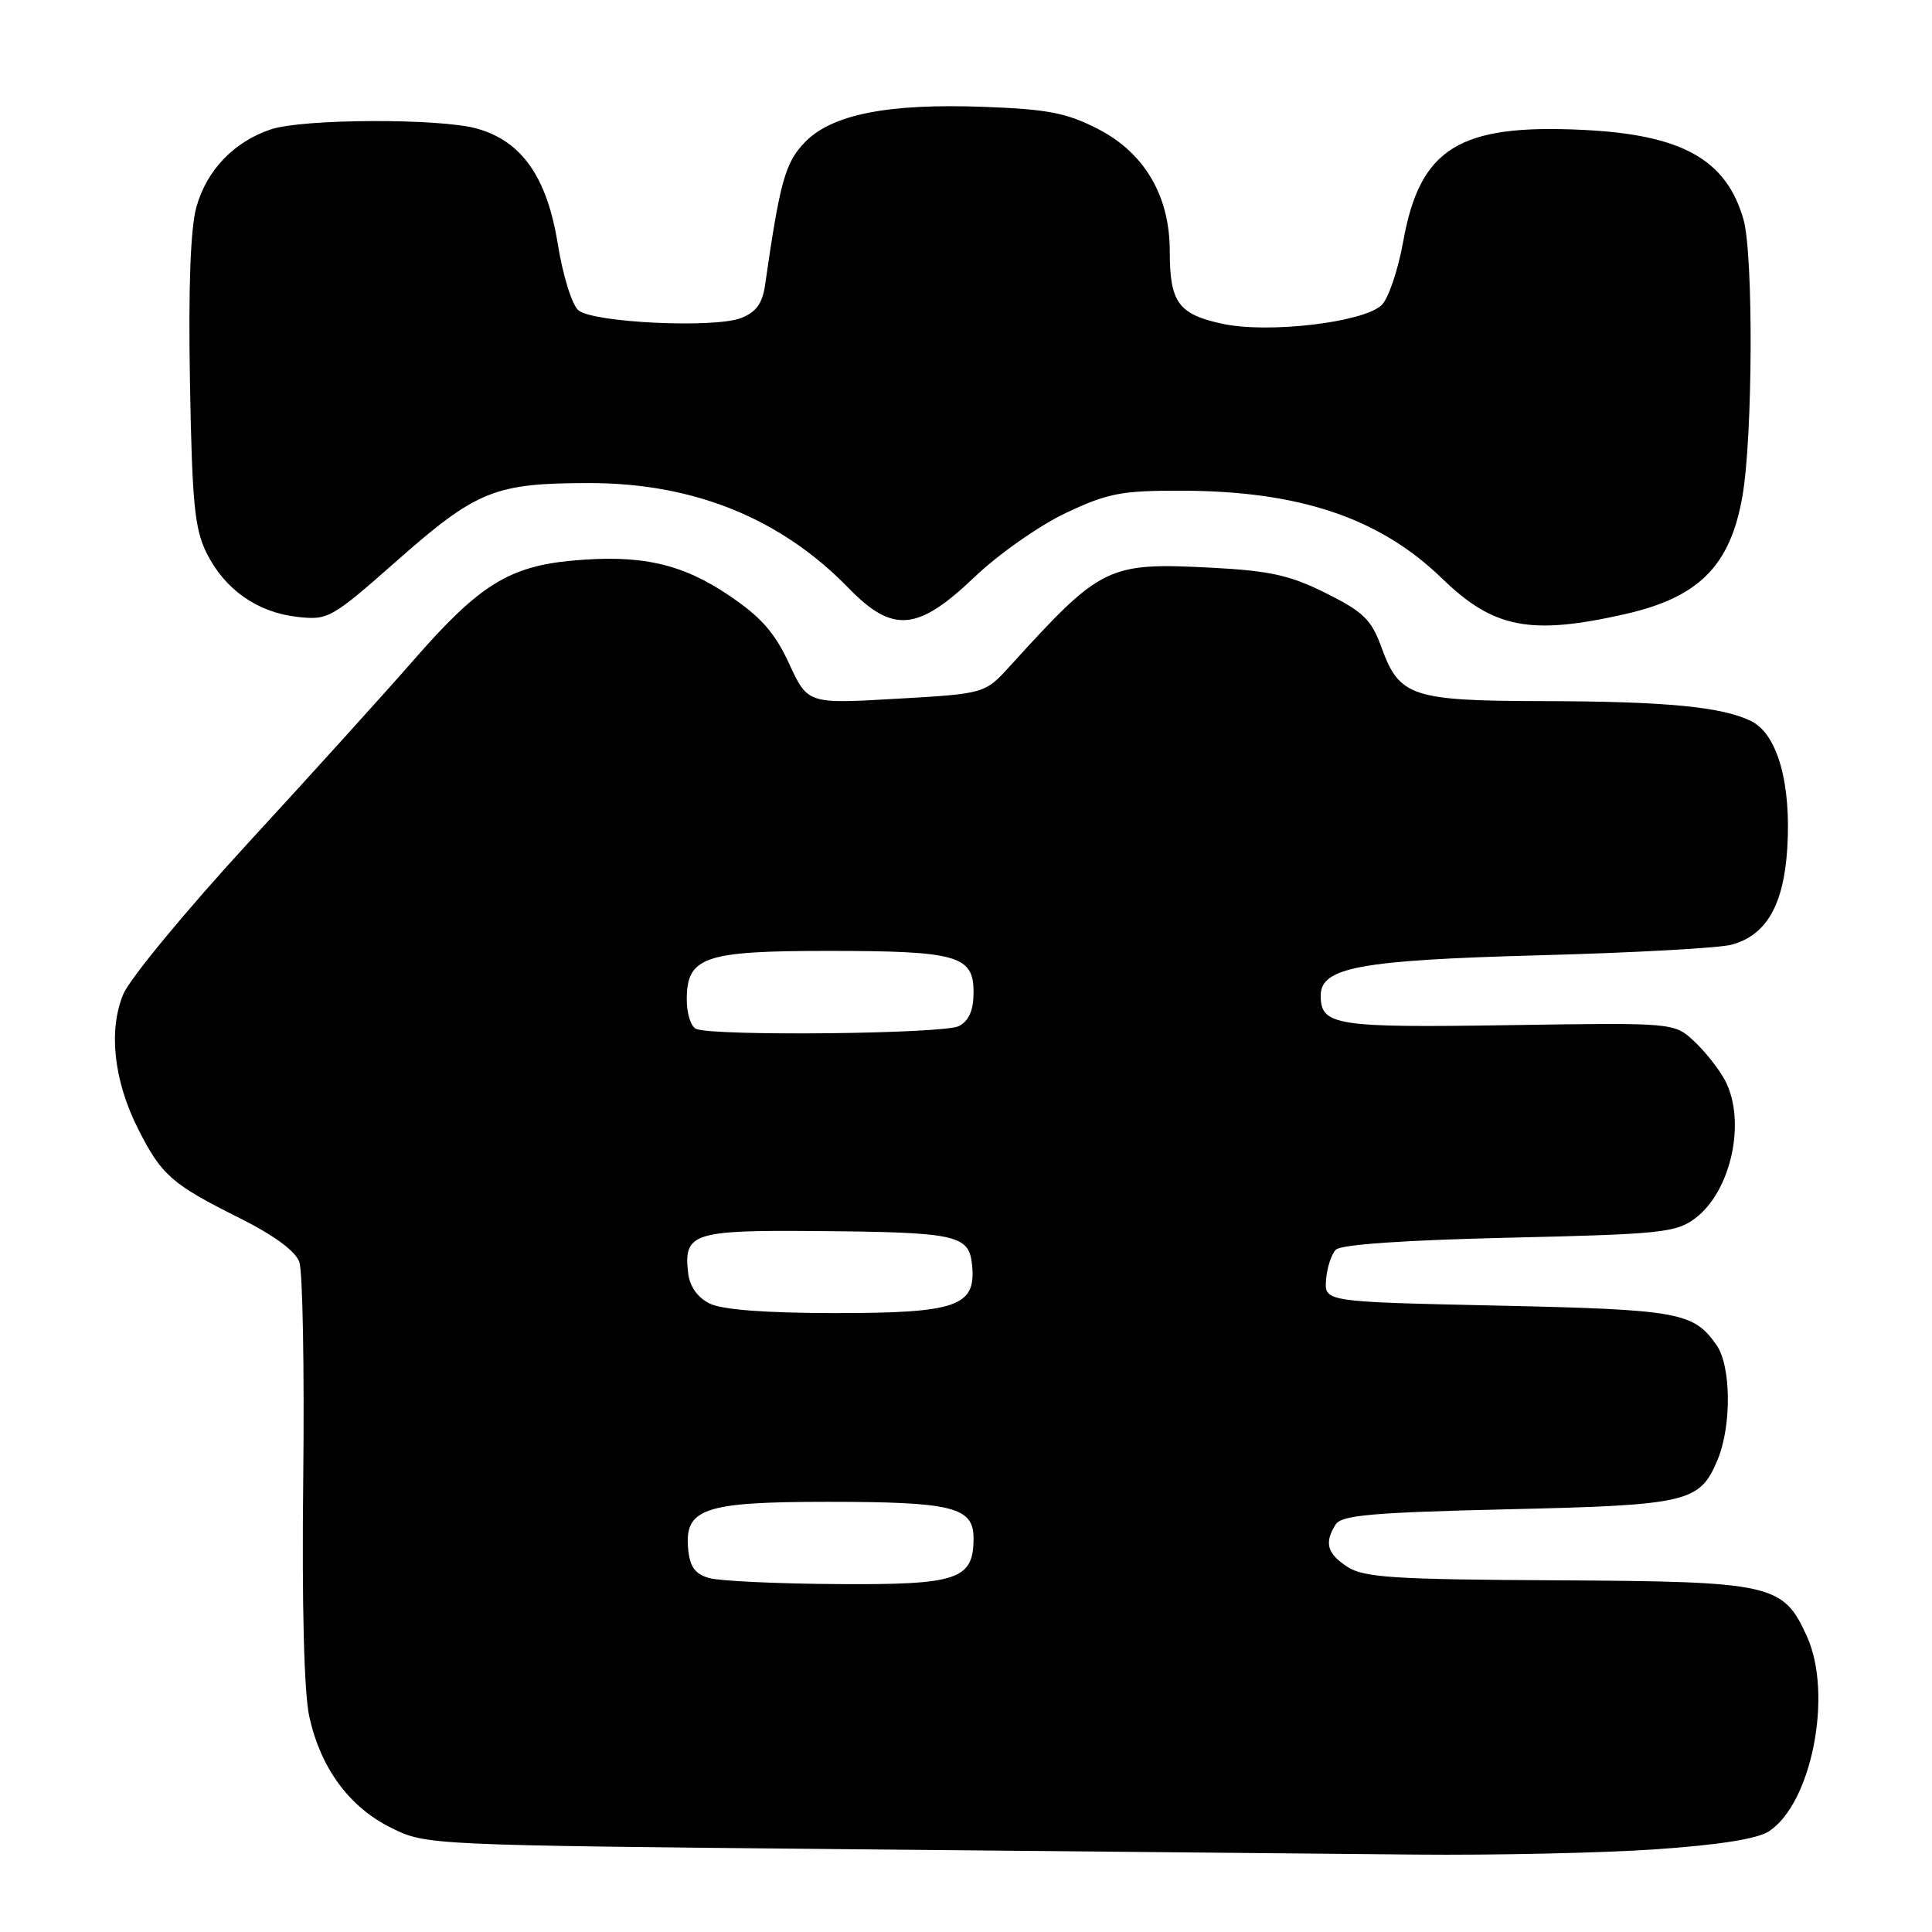 <?xml version="1.0" encoding="UTF-8" standalone="no"?>
<!DOCTYPE svg PUBLIC "-//W3C//DTD SVG 1.1//EN" "http://www.w3.org/Graphics/SVG/1.1/DTD/svg11.dtd" >
<svg xmlns="http://www.w3.org/2000/svg" xmlns:xlink="http://www.w3.org/1999/xlink" version="1.1" viewBox="0 0 256 256">
 <g >
 <path fill="currentColor"
d=" M 219.29 245.05 C 227.74 244.47 232.87 243.66 234.39 242.66 C 240.06 238.95 242.89 224.51 239.44 216.86 C 236.28 209.87 234.91 209.56 206.28 209.40 C 184.64 209.29 180.70 209.03 178.53 207.61 C 175.84 205.85 175.45 204.43 176.98 202.00 C 177.75 200.77 181.82 200.41 199.71 199.99 C 223.70 199.44 225.23 199.08 227.58 193.45 C 229.47 188.95 229.39 181.01 227.45 178.23 C 224.39 173.87 222.51 173.53 198.50 173.00 C 175.50 172.50 175.50 172.50 175.71 169.59 C 175.83 167.99 176.41 166.19 177.01 165.59 C 177.69 164.90 186.18 164.32 199.98 164.00 C 220.06 163.54 222.09 163.33 224.61 161.44 C 229.38 157.87 231.41 148.61 228.60 143.20 C 227.82 141.72 225.99 139.38 224.51 138.00 C 221.84 135.50 221.84 135.50 199.88 135.84 C 176.95 136.19 175.00 135.89 175.00 131.92 C 175.00 128.18 180.21 127.22 204.00 126.58 C 216.38 126.25 227.82 125.62 229.43 125.18 C 234.03 123.94 236.34 119.96 236.82 112.45 C 237.37 103.88 235.53 97.32 232.11 95.59 C 228.28 93.65 220.77 92.93 204.23 92.90 C 187.14 92.86 185.42 92.29 183.09 85.88 C 181.72 82.10 180.70 81.10 175.72 78.61 C 170.96 76.23 168.28 75.63 160.62 75.23 C 146.78 74.51 145.96 74.91 133.87 88.21 C 130.50 91.92 130.50 91.92 118.77 92.59 C 107.03 93.27 107.03 93.27 104.56 87.93 C 102.64 83.79 100.83 81.75 96.53 78.85 C 90.29 74.66 84.88 73.46 75.89 74.28 C 67.54 75.03 63.53 77.51 55.14 87.09 C 51.10 91.72 41.06 102.81 32.84 111.74 C 24.63 120.68 17.20 129.67 16.34 131.73 C 14.33 136.53 15.08 143.25 18.34 149.67 C 21.40 155.71 22.77 156.92 31.67 161.36 C 36.31 163.68 39.14 165.76 39.66 167.22 C 40.11 168.48 40.34 181.43 40.18 196.00 C 39.99 212.86 40.29 224.33 40.99 227.50 C 42.51 234.34 46.31 239.48 51.86 242.21 C 56.48 244.49 56.71 244.50 112.50 245.03 C 143.30 245.32 177.05 245.64 187.50 245.74 C 197.95 245.84 212.26 245.53 219.29 245.05 Z  M 215.30 81.38 C 225.11 79.16 229.27 74.99 230.88 65.75 C 232.26 57.85 232.35 33.71 231.02 29.08 C 228.74 21.12 222.86 17.84 209.74 17.21 C 193.33 16.41 188.14 19.63 185.93 32.01 C 185.24 35.84 183.94 39.65 183.04 40.46 C 180.52 42.75 168.03 44.20 162.01 42.91 C 156.14 41.65 155.00 40.09 155.00 33.28 C 155.00 25.95 151.66 20.27 145.51 17.10 C 141.34 14.96 138.83 14.47 130.43 14.16 C 117.61 13.68 110.18 15.16 106.62 18.88 C 104.04 21.57 103.34 24.08 101.37 37.80 C 101.02 40.22 100.18 41.37 98.20 42.14 C 94.64 43.52 78.62 42.76 76.65 41.12 C 75.79 40.41 74.59 36.54 73.90 32.28 C 72.47 23.44 69.13 18.69 63.17 17.03 C 58.22 15.66 40.12 15.73 35.90 17.14 C 31.01 18.77 27.39 22.54 26.03 27.41 C 25.24 30.21 24.95 38.04 25.17 50.57 C 25.45 66.62 25.78 70.07 27.37 73.27 C 29.78 78.11 34.08 81.14 39.40 81.74 C 43.49 82.20 43.90 81.97 52.74 74.17 C 63.15 65.00 65.60 64.01 78.07 64.01 C 91.90 64.00 103.45 68.67 112.45 77.93 C 118.29 83.94 121.59 83.65 129.10 76.49 C 132.28 73.45 137.72 69.63 141.19 67.99 C 146.75 65.36 148.57 65.00 156.50 65.02 C 172.16 65.04 182.80 68.62 191.07 76.64 C 197.89 83.26 202.76 84.21 215.30 81.38 Z  M 94.00 209.11 C 92.12 208.59 91.42 207.65 91.19 205.31 C 90.66 199.88 93.24 199.00 109.66 199.00 C 126.22 199.00 129.00 199.69 129.00 203.82 C 129.00 209.32 126.93 210.01 110.92 209.90 C 102.99 209.85 95.38 209.49 94.00 209.11 Z  M 94.00 172.71 C 92.41 171.91 91.38 170.44 91.18 168.67 C 90.57 163.41 91.84 162.99 107.87 163.12 C 126.88 163.27 128.41 163.60 128.81 167.66 C 129.34 173.11 126.77 174.00 110.53 173.99 C 101.27 173.98 95.65 173.54 94.00 172.71 Z  M 92.25 136.34 C 91.56 136.06 91.00 134.32 91.00 132.47 C 91.00 126.79 93.27 126.00 109.66 126.00 C 126.83 126.00 129.00 126.61 129.00 131.44 C 129.00 133.87 128.41 135.24 127.07 135.96 C 125.14 137.00 94.69 137.32 92.25 136.34 Z "/>
</g>
</svg>
